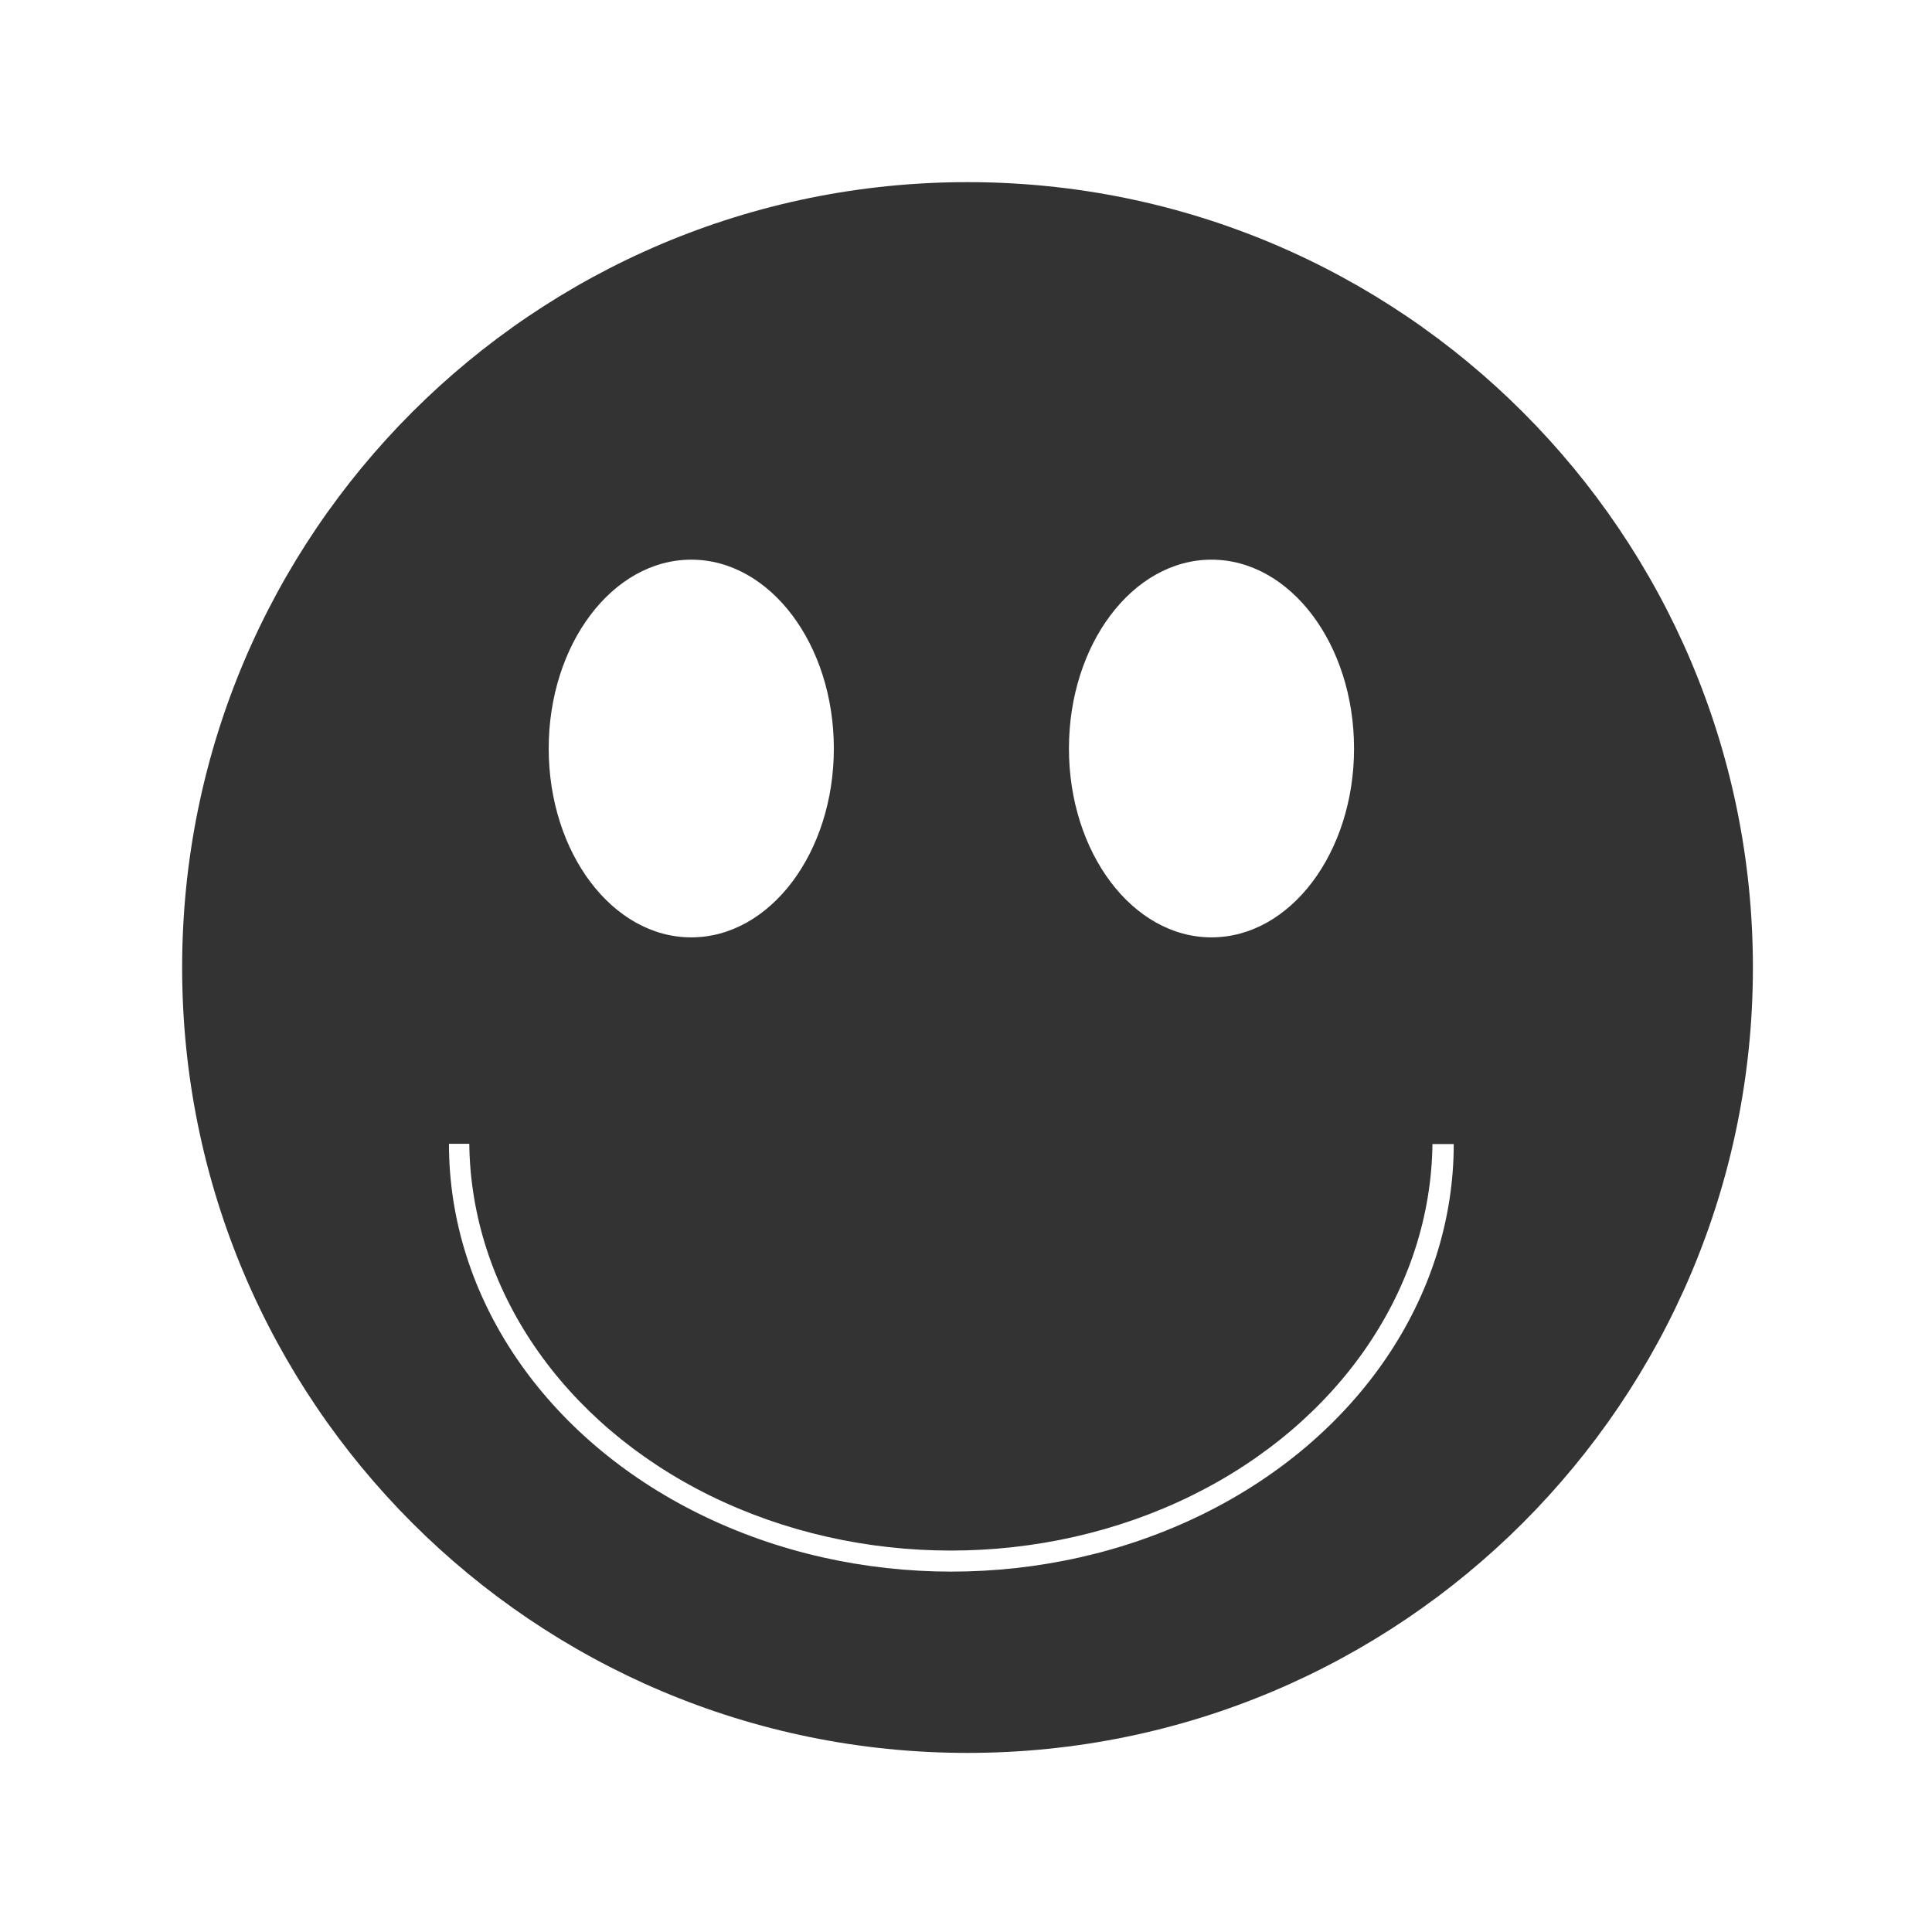 <?xml version="1.0" encoding="UTF-8" standalone="no"?>
<!-- Created with Inkscape (http://www.inkscape.org/) -->
<svg id="svg8" xmlns:rdf="http://www.w3.org/1999/02/22-rdf-syntax-ns#" xmlns="http://www.w3.org/2000/svg" xmlns:osb="http://www.openswatchbook.org/uri/2009/osb" height="48" width="48" version="1.1" xmlns:cc="http://creativecommons.org/ns#" viewBox="0 0 12.7 12.7" xmlns:dc="http://purl.org/dc/elements/1.1/">
 <title id="title4753">UIO-icon</title>
 <g id="layer1" fill="#333" transform="translate(0,-284.3)">
  <path id="rect1040" d="m24 4.518c-10.76 0-19.482 8.722-19.482 19.482-0 10.76 8.722 19.482 19.482 19.482s19.482-8.722 19.482-19.482-8.722-19.482-19.482-19.482zm-6.854 9.365c1.953-0.001 3.537 2.096 3.538 4.683 0 2.589-1.584 4.687-3.538 4.686-1.952 0-3.535-2.098-3.535-4.686 0.001-2.586 1.583-4.683 3.535-4.683zm12.905 0c1.953-0.001 3.536 2.096 3.537 4.683 0 2.589-1.584 4.687-3.537 4.686-1.953 0-3.536-2.098-3.535-4.686 0-2.586 1.583-4.683 3.535-4.683zm-18.914 14.49h0.504c0.041 3.603 2.31 6.919 5.966 8.723 3.698 1.822 8.255 1.822 11.954 0.002 3.657-1.802 5.928-5.117 5.972-8.719h0.528c-0.001 3.789-2.376 7.291-6.233 9.185-3.857 1.895-8.609 1.894-12.465-0.002-3.855-1.896-6.229-5.399-6.226-9.189z" fill-rule="evenodd" transform="matrix(.265 0 0 .265 0 284.3)"/>
 </g>
</svg>
